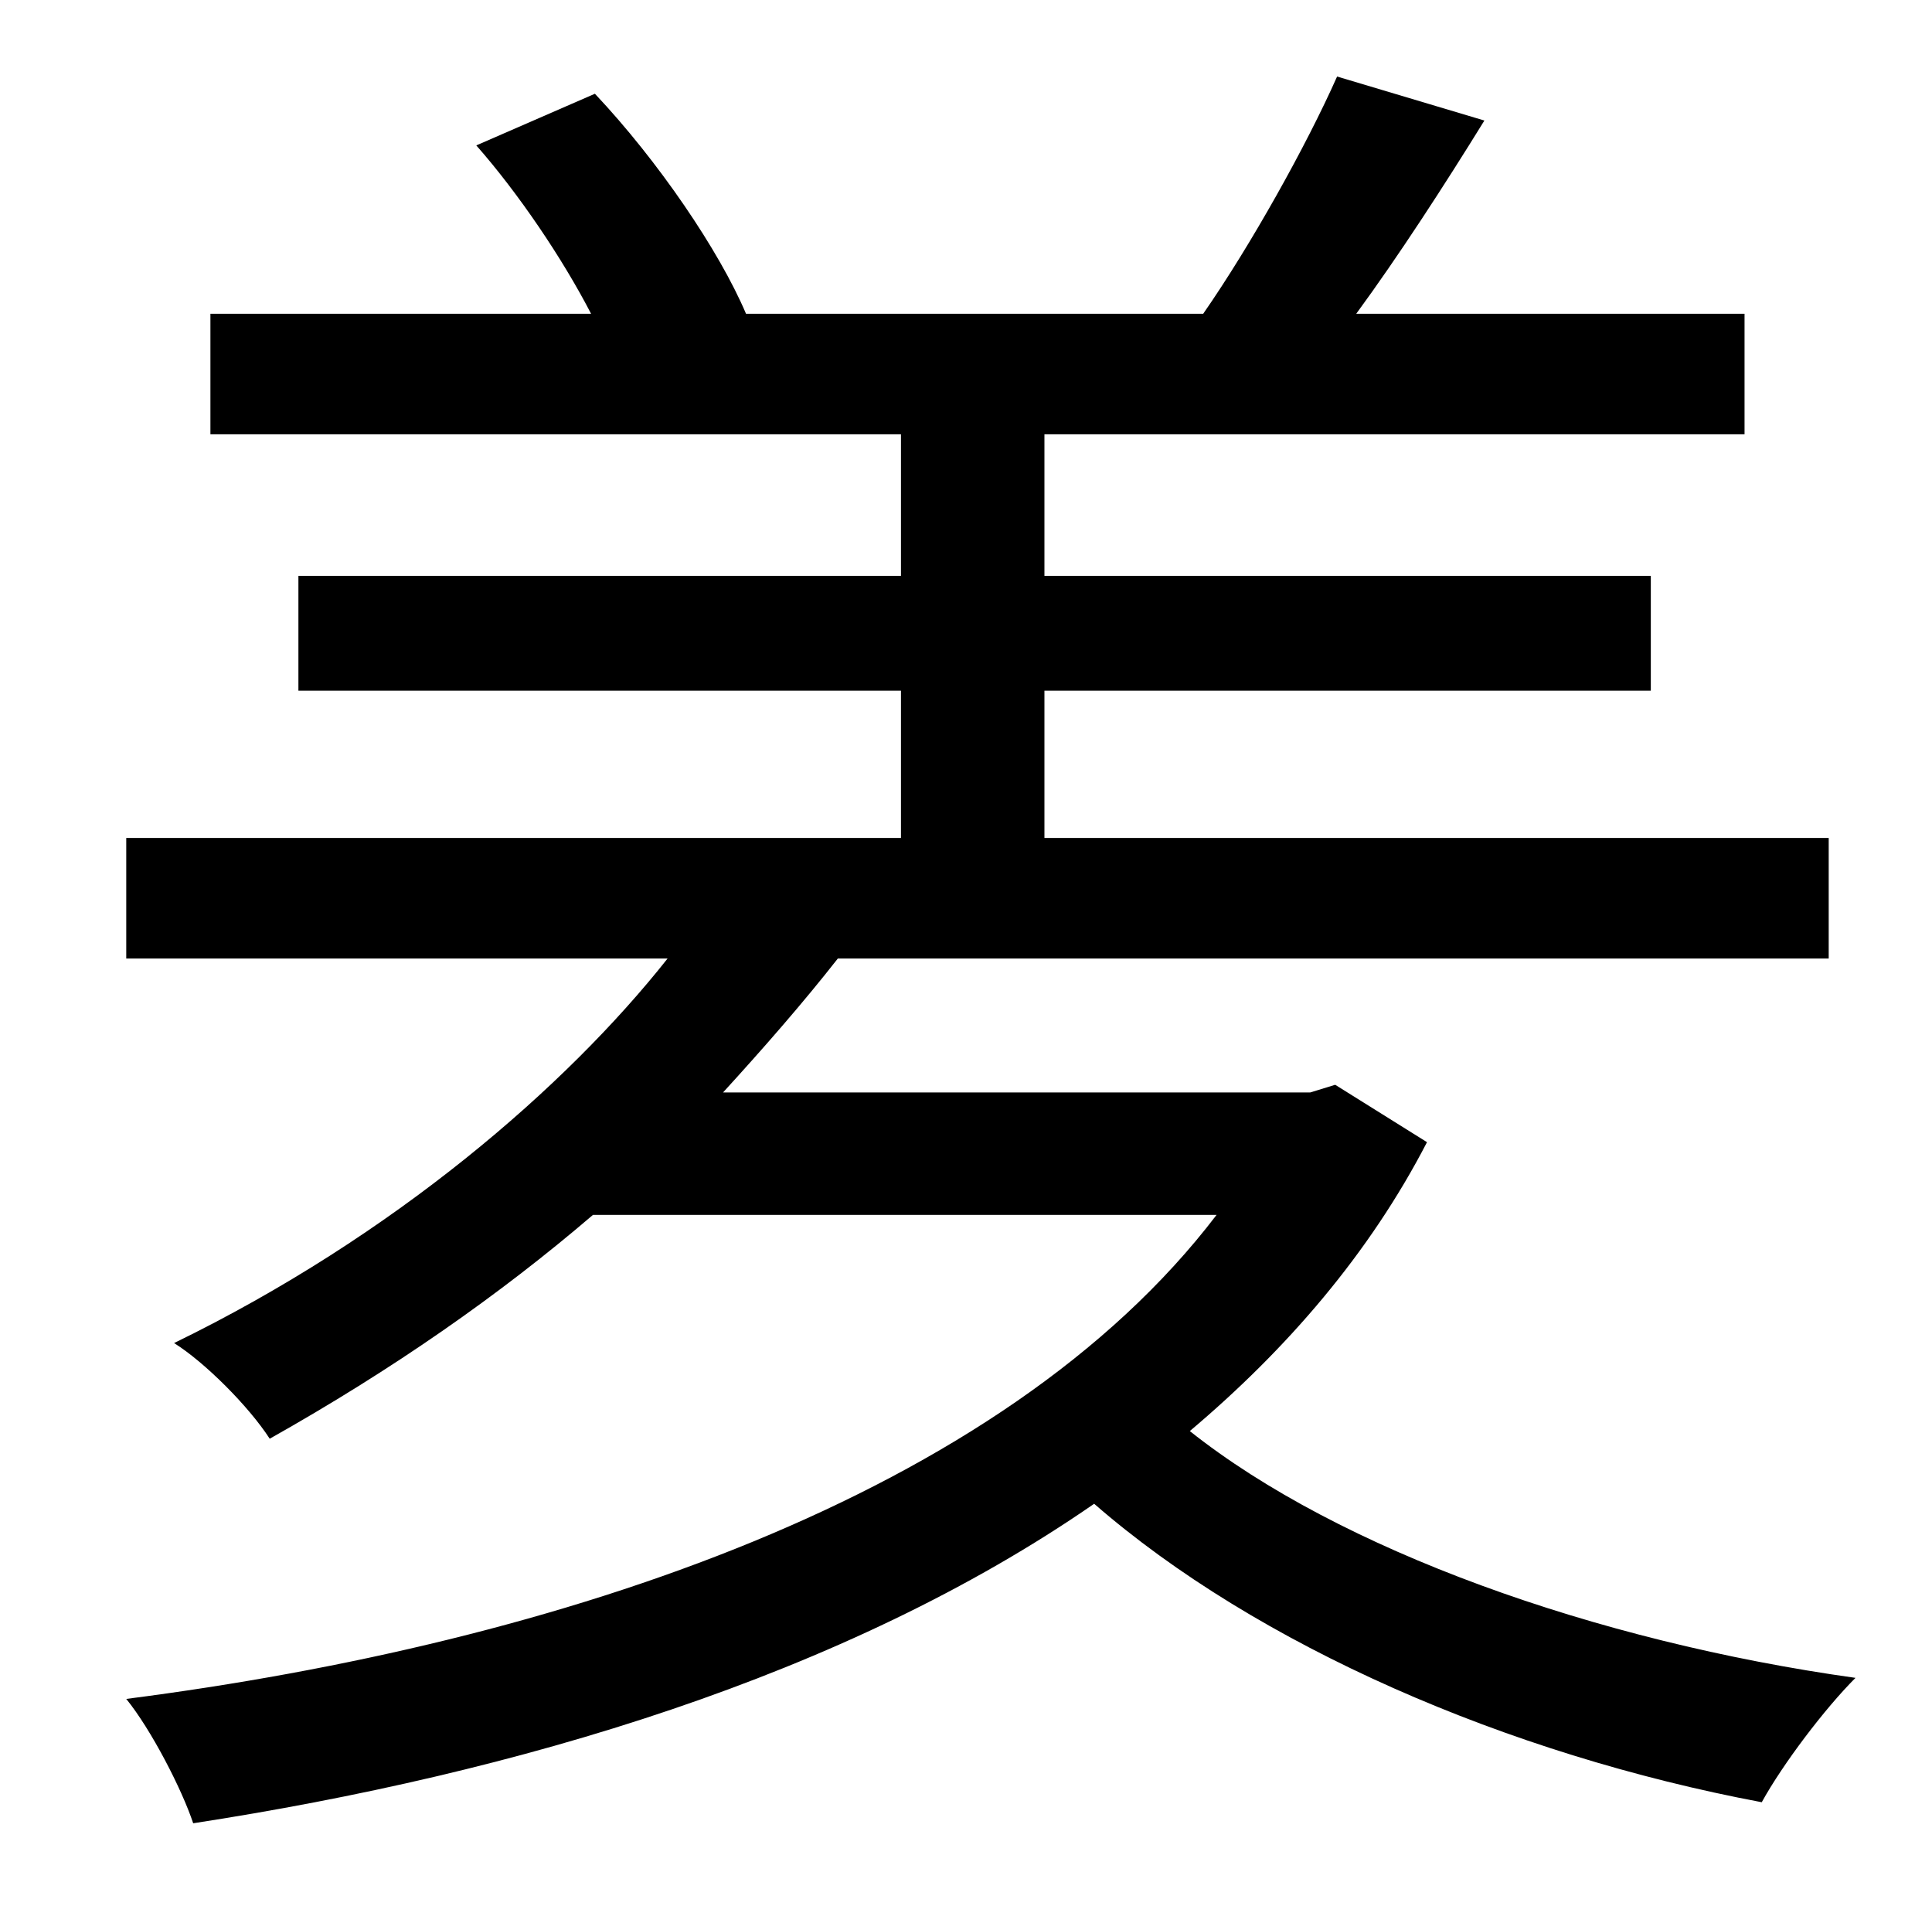 <?xml version="1.0" standalone="no"?>
<!DOCTYPE svg PUBLIC "-//W3C//DTD SVG 1.1//EN" "http://www.w3.org/Graphics/SVG/1.1/DTD/svg11.dtd" >
<svg xmlns="http://www.w3.org/2000/svg" xmlns:xlink="http://www.w3.org/1999/xlink" version="1.1" viewBox="-10 0 1010 1000">
   <path fill="currentColor"
d="M688 567l48 30c-30 58 -73 108 -124 151c78 62 212 110 348 129c-16 16 -38 45 -49 65c-133 -25 -264 -82 -349 -156c-130 90 -302 141 -471 167c-6 -18 -22 -49 -35 -65c226 -29 458 -106 570 -253h-326c-49 42 -105 81 -169 117c-11 -17 -34 -40 -50 -50
c115 -56 205 -134 258 -201h-283v-63h405v-77h-315v-60h315v-74h-361v-63h199c-15 -29 -38 -63 -60 -88l62 -27c33 35 65 82 79 115h239c25 -36 54 -88 70 -124l77 23c-21 34 -45 71 -67 101h203v63h-366v74h317v60h-317v77h410v63h-518c-18 23 -39 47 -60 70h307z" />
</svg>
